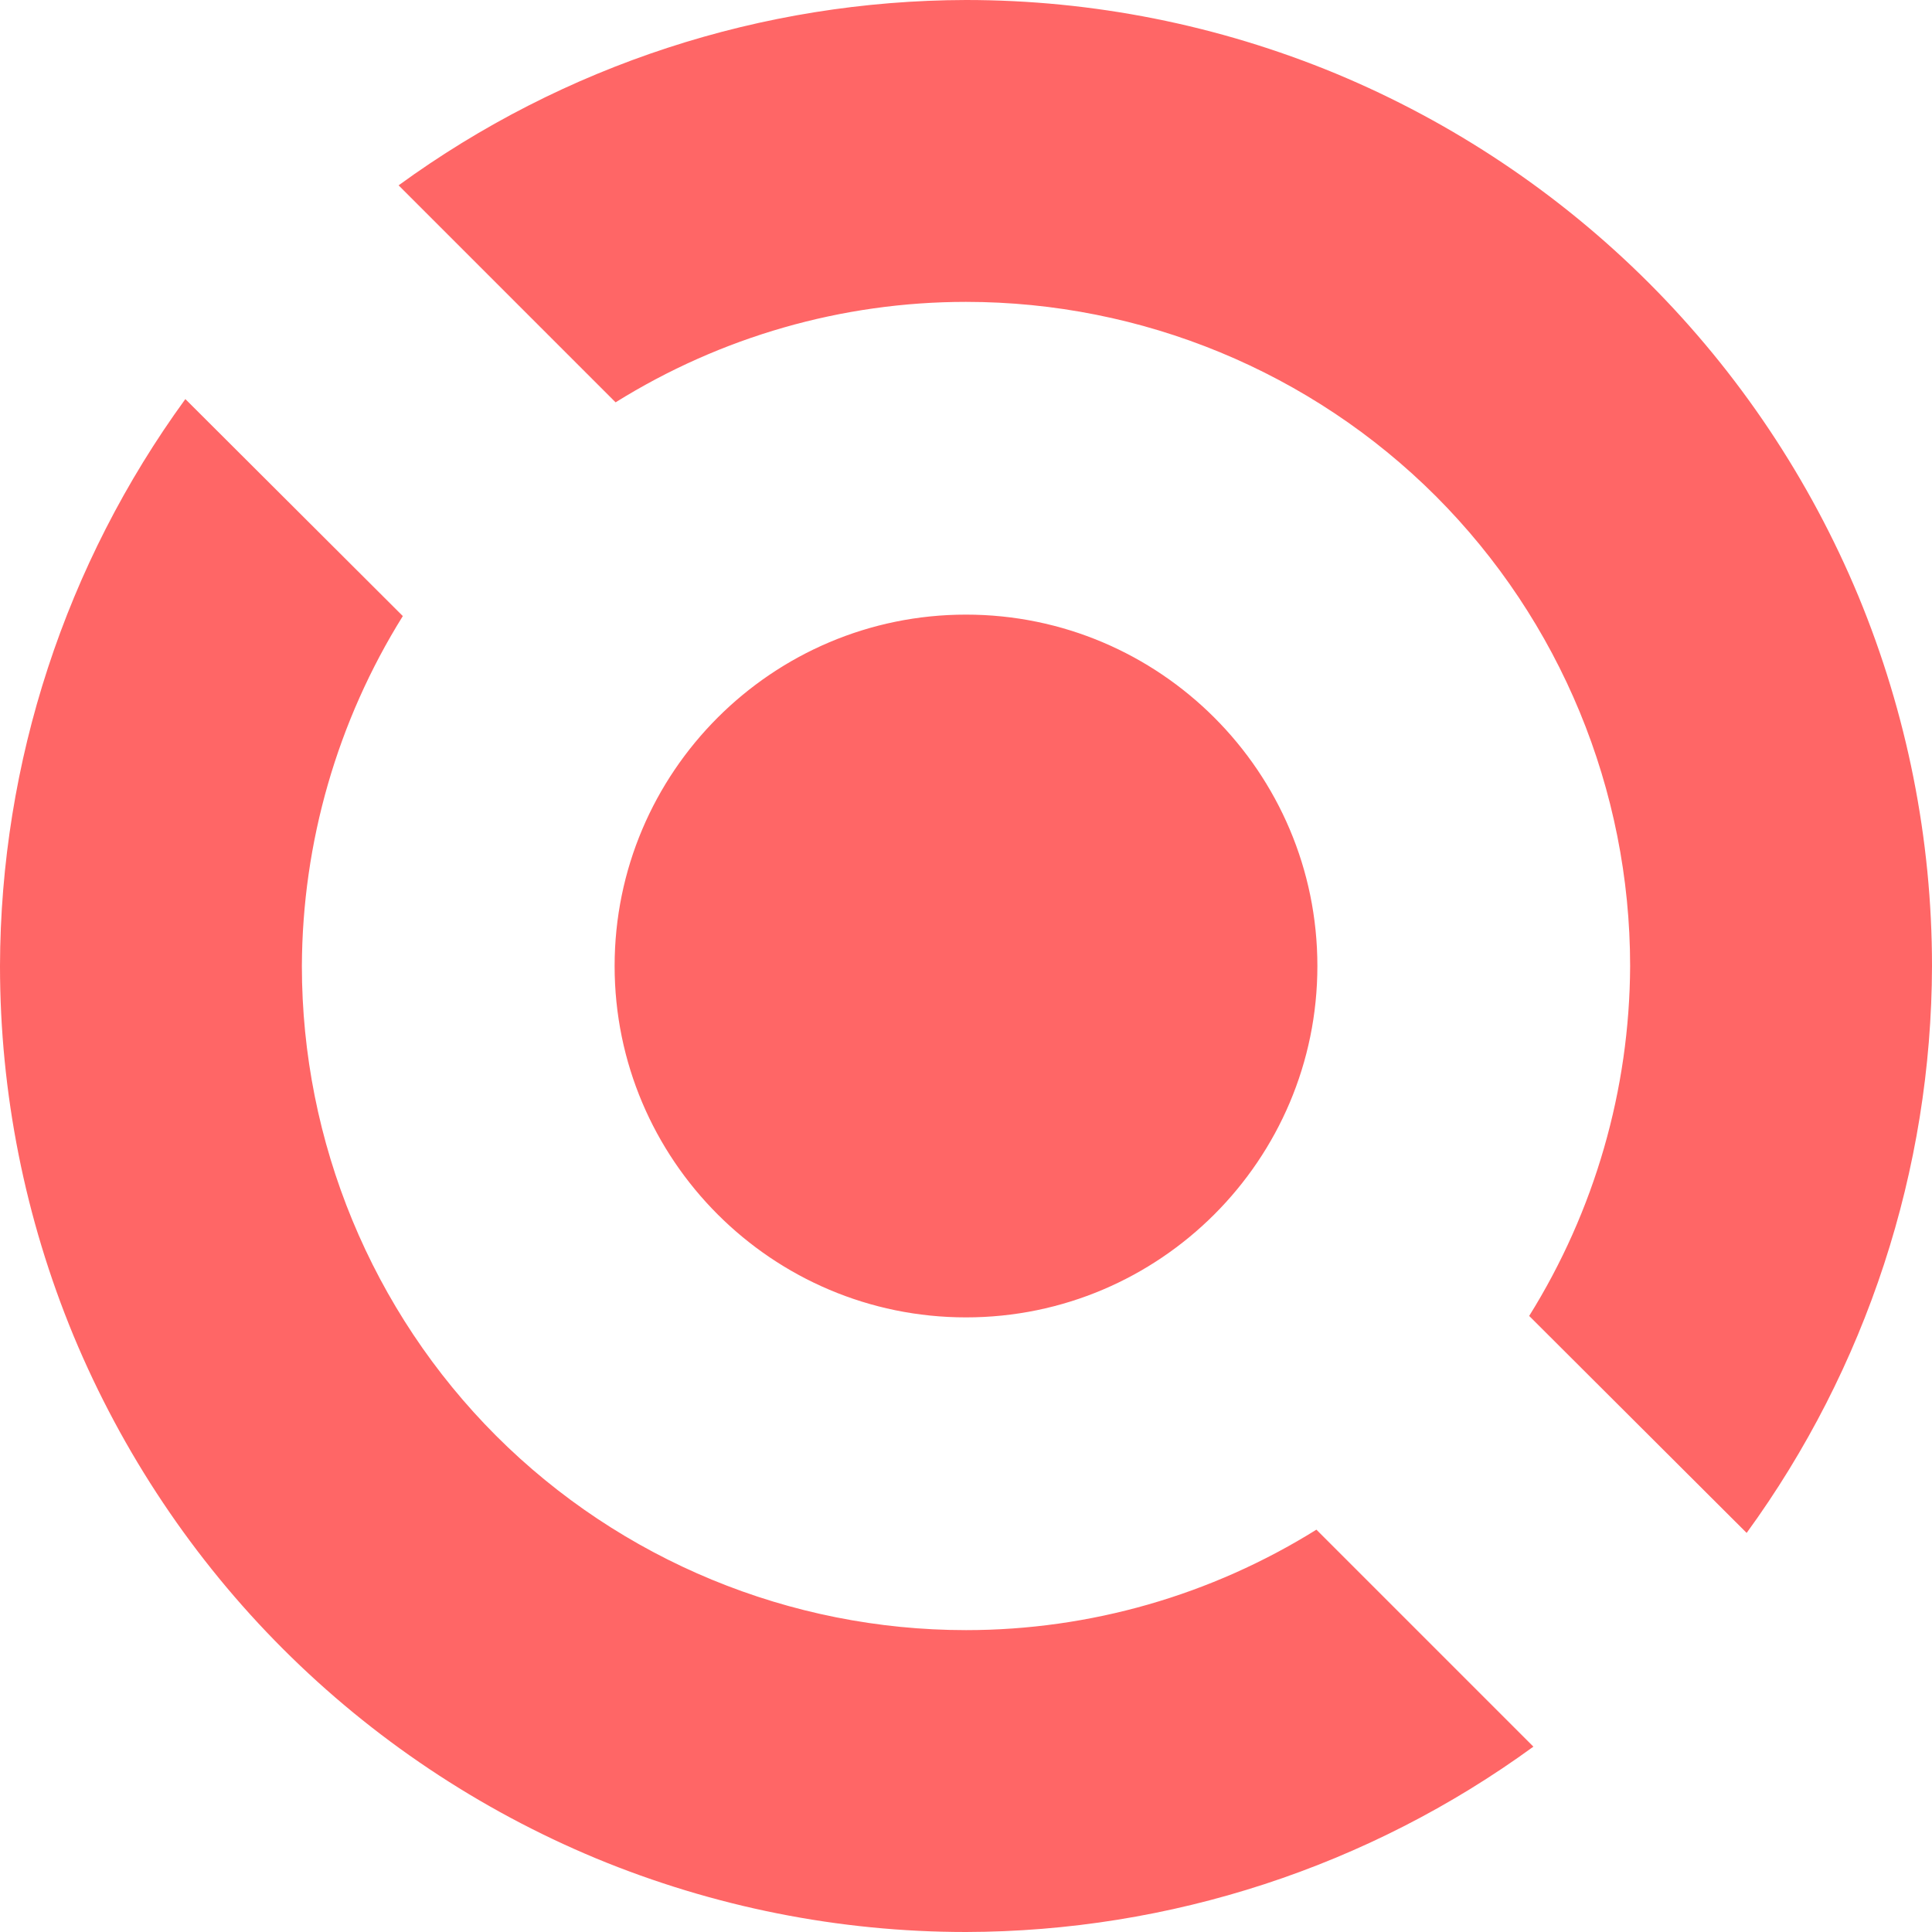 
<svg xmlns="http://www.w3.org/2000/svg" xmlns:xlink="http://www.w3.org/1999/xlink" width="16px" height="16px" viewBox="0 0 16 16" version="1.1">
<g id="surface1">
<path style=" stroke:none;fill-rule:evenodd;fill:#ff6666;fill-opacity:1;" d="M 8 0 C 6.312 0.004 4.668 0.539 3.301 1.535 L 5.098 3.332 C 5.969 2.789 6.973 2.5 8 2.5 C 9.457 2.5 10.859 3.078 11.891 4.109 C 12.922 5.141 13.5 6.543 13.5 8 C 13.496 9.023 13.207 10.027 12.664 10.898 L 14.465 12.695 C 15.457 11.332 15.996 9.688 16 8 C 16 6.949 15.793 5.91 15.391 4.938 C 14.988 3.969 14.398 3.086 13.656 2.344 C 12.914 1.602 12.031 1.012 11.062 0.609 C 10.09 0.207 9.051 0 8 0 Z M 1.535 3.305 C 0.543 4.668 0.004 6.312 0 8 C 0 9.051 0.207 10.09 0.609 11.062 C 1.012 12.031 1.602 12.914 2.344 13.656 C 3.086 14.398 3.969 14.988 4.938 15.391 C 5.91 15.793 6.949 16 8 16 C 9.688 15.996 11.332 15.461 12.699 14.465 L 10.902 12.668 C 10.031 13.211 9.027 13.5 8 13.5 C 6.543 13.5 5.141 12.922 4.109 11.891 C 3.078 10.859 2.5 9.457 2.5 8 C 2.504 6.977 2.793 5.973 3.336 5.102 Z M 10.91 8 C 10.91 9.605 9.605 10.91 8 10.91 C 6.395 10.91 5.09 9.605 5.09 8 C 5.09 6.395 6.395 5.09 8 5.09 C 9.605 5.09 10.91 6.395 10.91 8 Z M 10.91 8 "/>
</g>
</svg>
